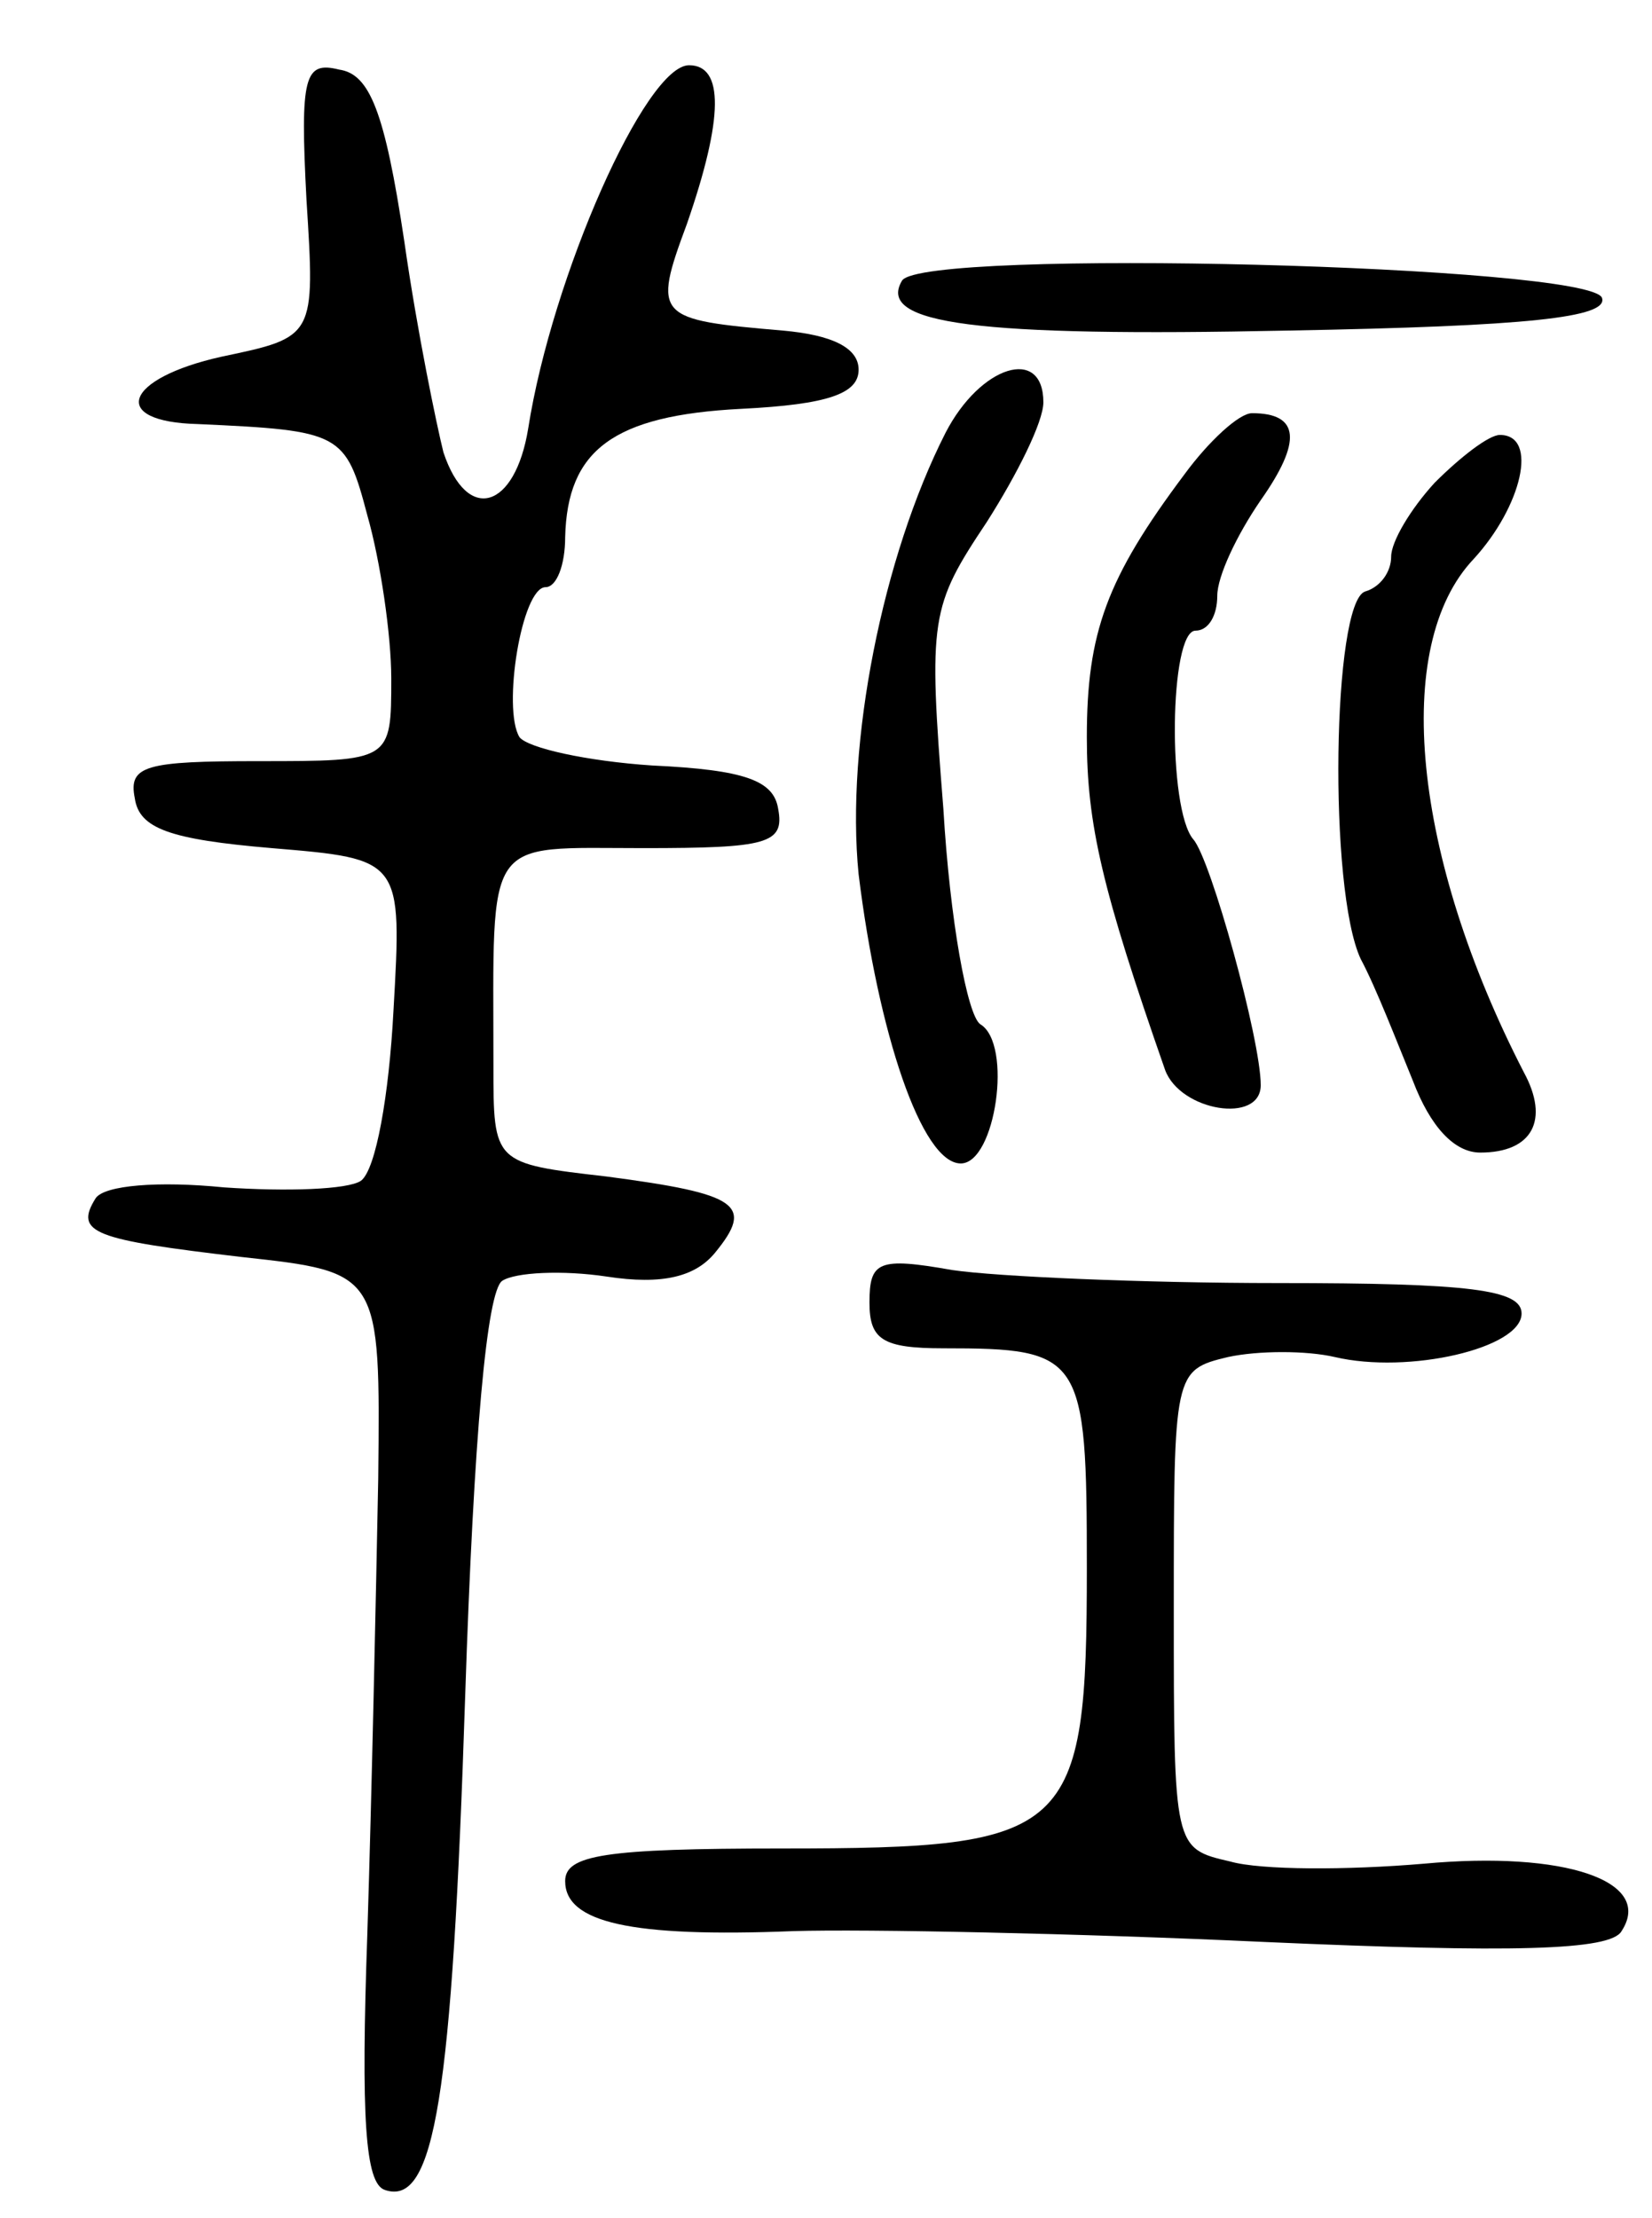 <svg version="1.0" xmlns="http://www.w3.org/2000/svg"
 width="76pt" height="102pt" viewBox="0 0 76 102"
 preserveAspectRatio="xMidYMid meet">
<g transform="translate(0,102) scale(0.1,-0.1)"
fill="#000000" stroke="none">
<path d="M141 928 c4 -63 4 -63 -39 -72 -45 -10 -52 -30 -11 -31 66 -3 68 -4
78 -42 6 -21 11 -55 11 -75 0 -38 0 -38 -61 -38 -52 0 -60 -2 -57 -17 2 -14
16 -19 63 -23 60 -5 60 -5 56 -75 -2 -38 -8 -73 -15 -78 -6 -4 -34 -5 -63 -3
-30 3 -55 1 -59 -5 -10 -16 -1 -19 67 -27 64 -7 64 -7 63 -102 -1 -52 -3 -146
-5 -209 -3 -85 -1 -115 8 -118 23 -8 31 43 37 227 4 121 10 186 17 191 6 4 28
5 48 2 26 -4 41 0 50 11 18 22 11 27 -50 35 -52 6 -52 6 -52 51 0 107 -5 100
69 100 57 0 65 2 62 18 -2 13 -15 18 -58 20 -30 2 -57 8 -61 13 -8 13 1 69 12
69 5 0 9 10 9 23 1 40 22 56 81 59 40 2 54 7 54 18 0 10 -12 16 -35 18 -58 5
-60 6 -44 49 17 49 17 73 1 73 -20 0 -63 -97 -74 -167 -6 -37 -28 -44 -39 -11
-3 12 -12 55 -18 97 -9 60 -16 77 -30 79 -16 4 -18 -3 -15 -60z"/>
<path d="M415 891 c-12 -20 34 -26 178 -23 110 2 147 6 144 15 -5 15 -312 23
-322 8z"/>
<path d="M435 821 c-29 -57 -46 -143 -40 -203 9 -73 29 -133 47 -133 16 0 24
55 9 64 -6 4 -14 48 -17 99 -7 88 -6 93 20 132 14 22 26 46 26 55 0 26 -29 17
-45 -14z"/>
<path d="M545 802 c-36 -48 -45 -73 -45 -121 0 -40 7 -70 36 -153 7 -19 44
-25 44 -7 0 21 -23 104 -31 113 -12 14 -11 96 1 96 6 0 10 7 10 16 0 9 9 28
20 44 19 27 18 40 -4 40 -6 0 -20 -13 -31 -28z"/>
<path d="M660 798 c-11 -12 -20 -27 -20 -34 0 -7 -5 -14 -12 -16 -15 -5 -17
-137 -2 -169 7 -13 17 -39 24 -56 8 -21 19 -33 31 -33 24 0 32 15 20 37 -51
99 -61 196 -23 236 22 24 30 57 12 57 -5 0 -18 -10 -30 -22z"/>
<path d="M400 421 c0 -17 6 -21 34 -21 64 0 66 -3 66 -101 0 -123 -7 -129
-140 -129 -82 0 -100 -3 -100 -15 0 -19 30 -26 105 -23 33 1 131 -1 217 -5
113 -5 159 -4 164 5 15 23 -26 37 -91 31 -35 -3 -75 -3 -89 1 -26 6 -26 6 -26
116 0 109 0 110 25 116 14 3 36 3 49 0 34 -8 86 4 86 20 0 11 -24 14 -112 14
-62 0 -130 3 -150 6 -34 6 -38 4 -38 -15z"/>
</g>
</svg>
